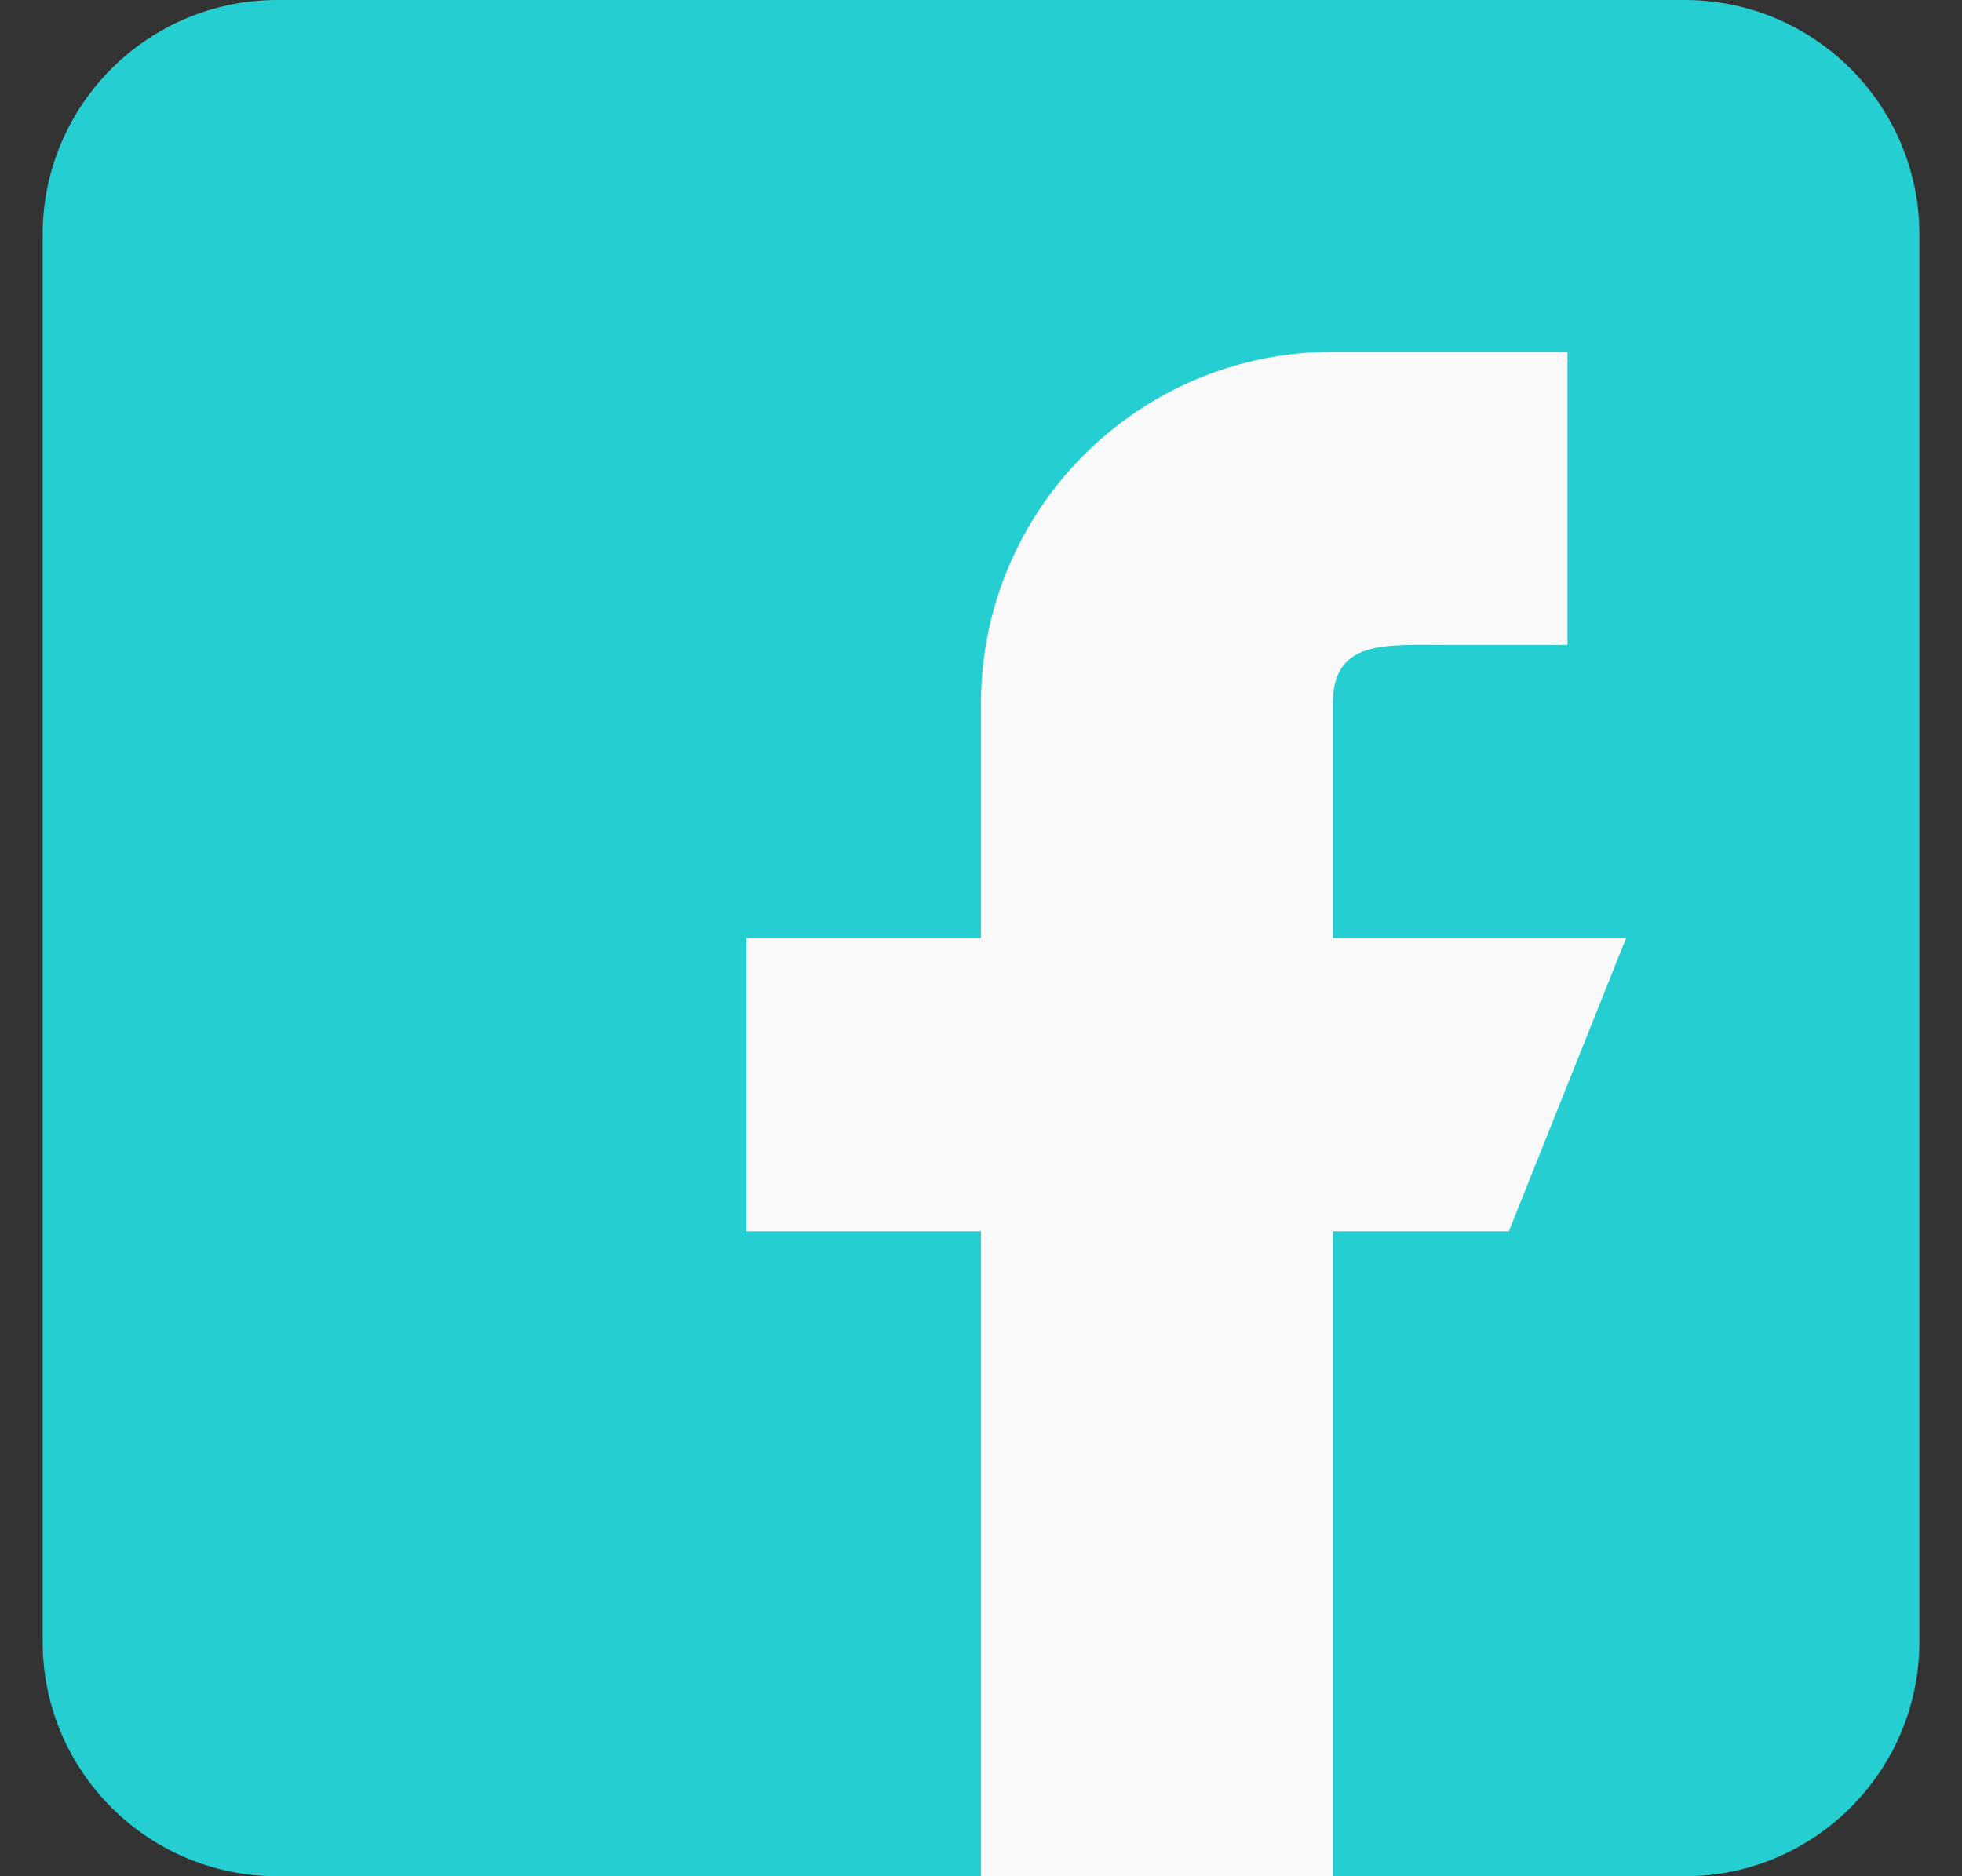 <svg width="23" height="22" viewBox="0 0 23 22" fill="none" xmlns="http://www.w3.org/2000/svg">
<rect x="0" y="0" width="23" height="22" fill="#333333" stroke="none"/>
<path d="M19.75 0H3.25C1.733 0 0.5 1.233 0.5 2.75V19.25C0.5 20.767 1.733 22 3.25 22H19.75C21.267 22 22.5 20.767 22.5 19.25V2.75C22.5 1.233 21.267 0 19.75 0Z" fill="#25CED1"/>
<path d="M19.062 11H15.625V8.25C15.625 7.491 16.241 7.562 17 7.562H18.375V4.125H15.625C13.347 4.125 11.5 5.972 11.5 8.25V11H8.75V14.438H11.5V22H15.625V14.438H17.688L19.062 11Z" fill="#FAFAFA"/>
</svg>
